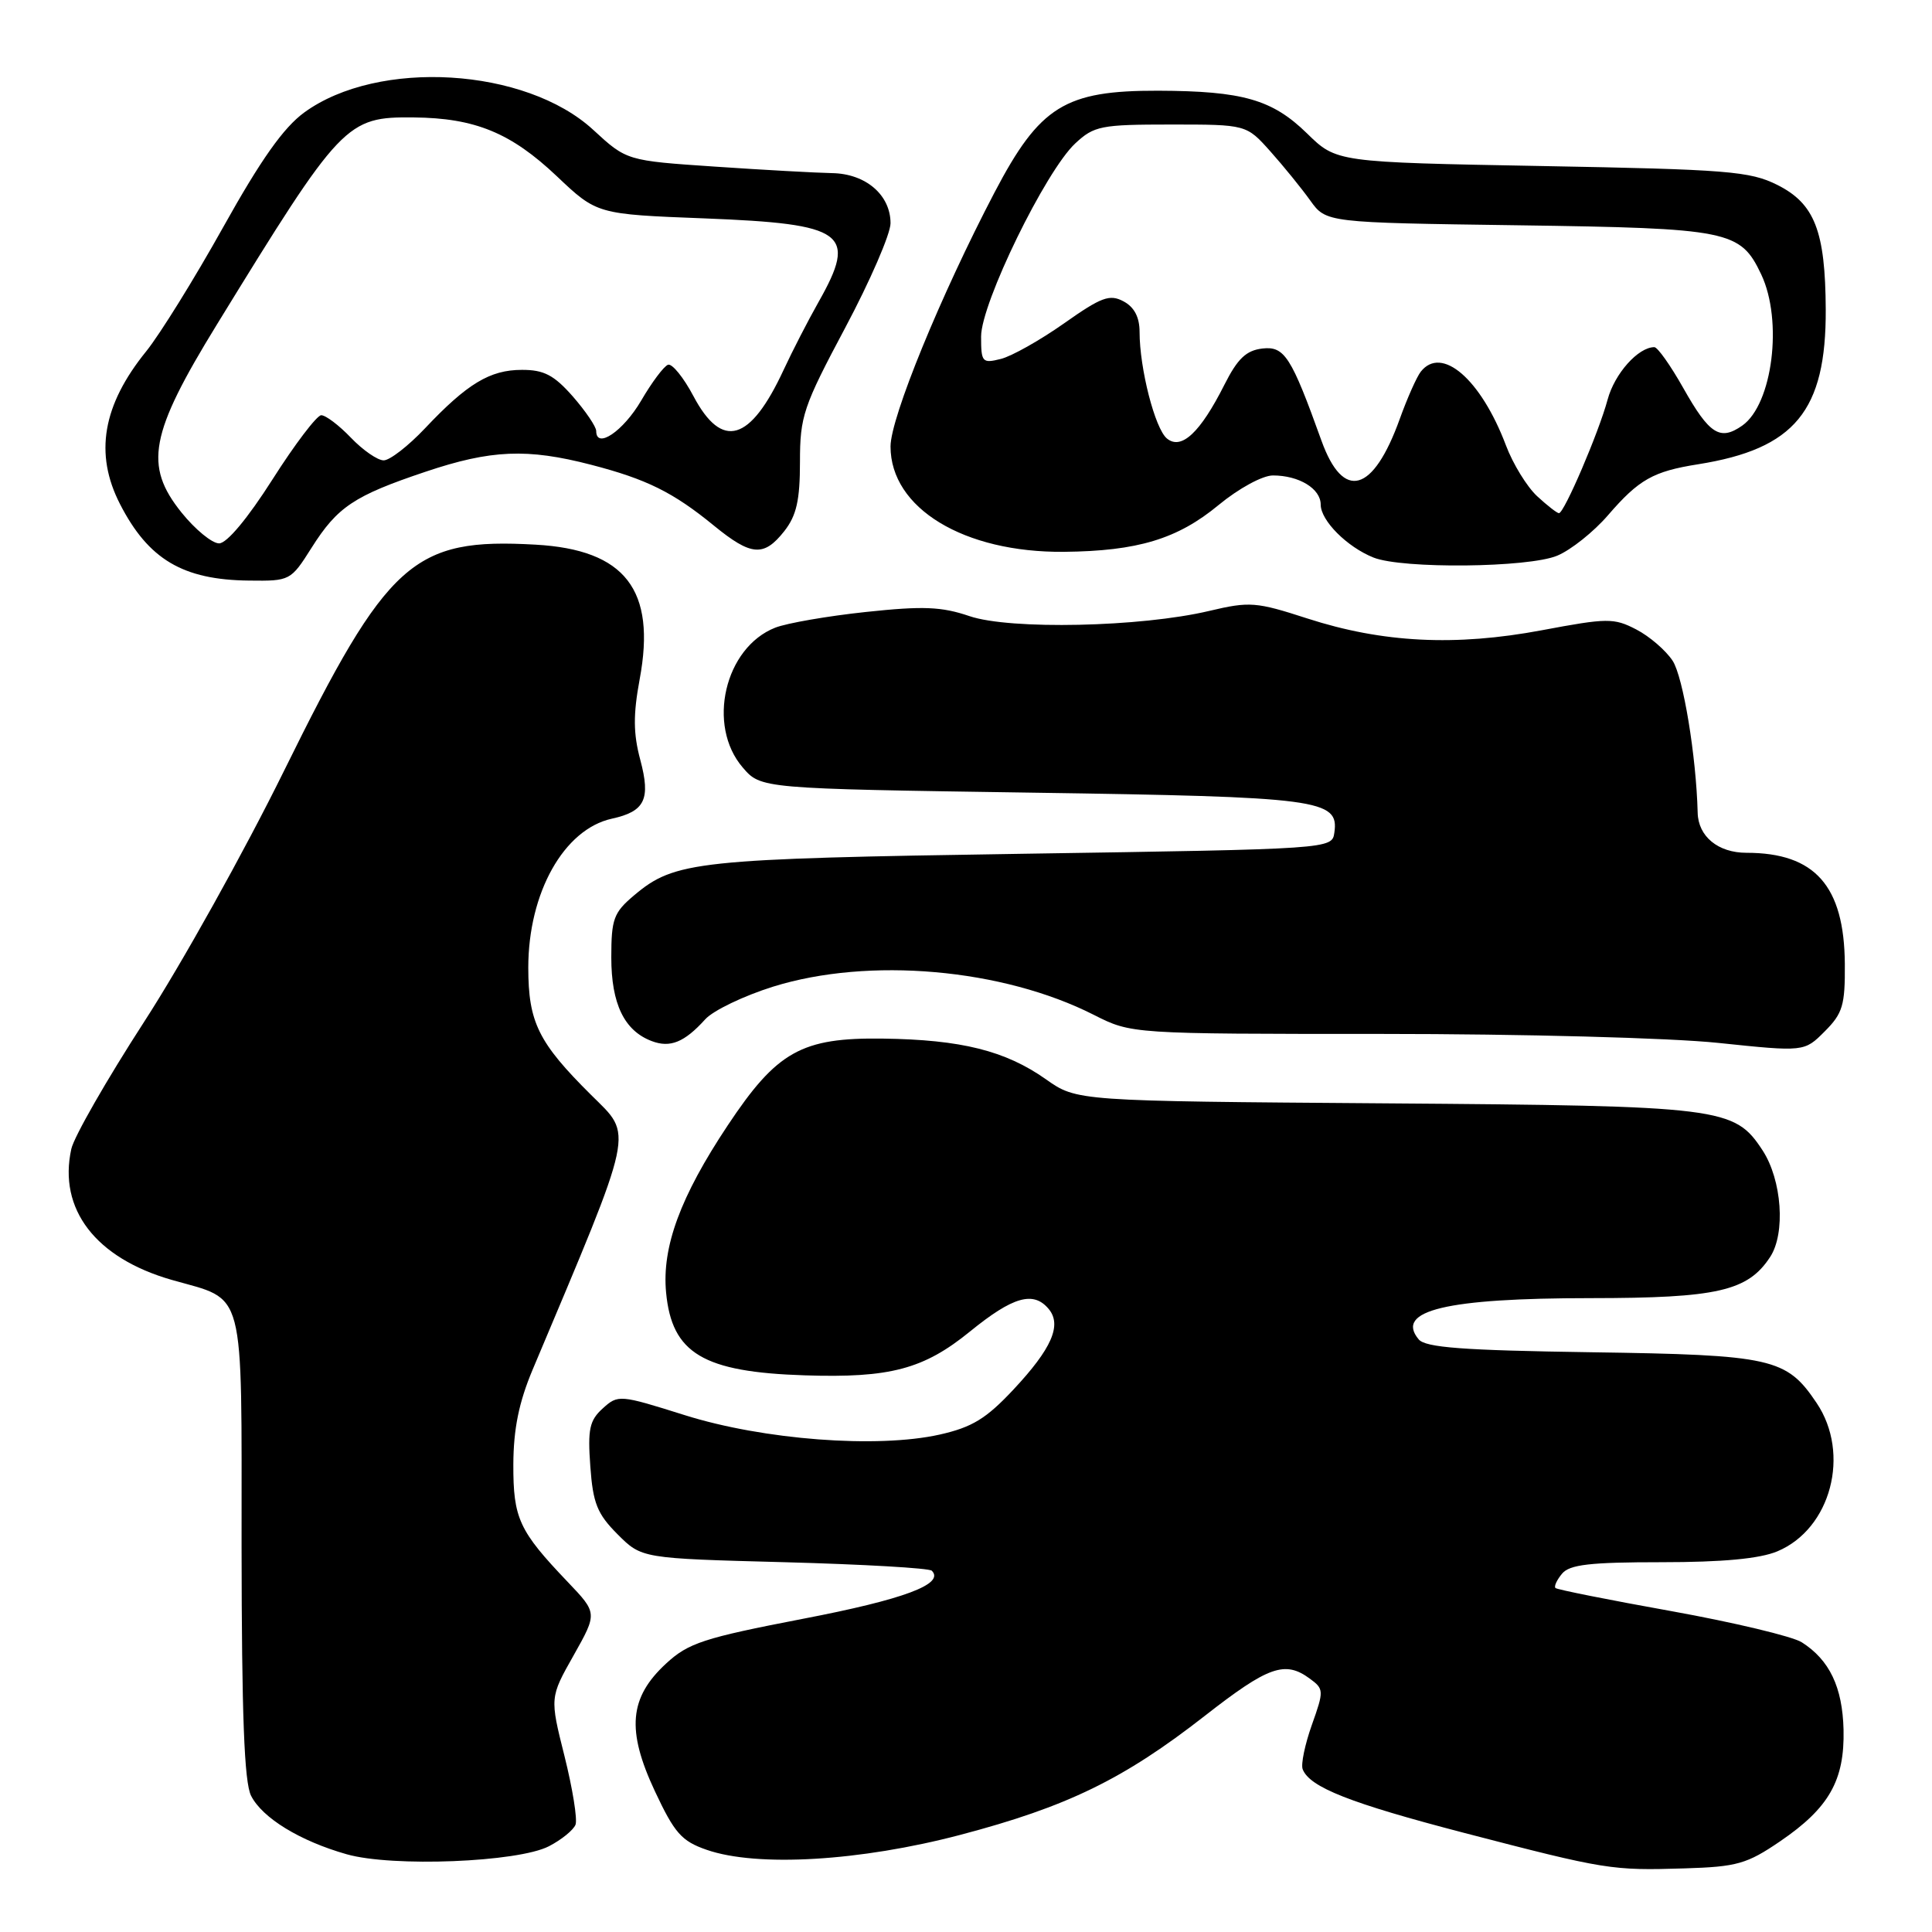 <?xml version="1.0" encoding="UTF-8" standalone="no"?>
<!DOCTYPE svg PUBLIC "-//W3C//DTD SVG 1.1//EN" "http://www.w3.org/Graphics/SVG/1.1/DTD/svg11.dtd" >
<svg xmlns="http://www.w3.org/2000/svg" xmlns:xlink="http://www.w3.org/1999/xlink" version="1.1" viewBox="0 0 256 256">
 <g >
 <path fill="currentColor"
d=" M 235.88 243.98 C 242.36 239.56 244.43 235.91 244.28 229.20 C 244.14 223.55 242.42 219.95 238.74 217.61 C 237.51 216.83 229.75 214.98 221.50 213.49 C 213.25 212.01 206.32 210.63 206.11 210.42 C 205.89 210.22 206.28 209.36 206.98 208.52 C 207.98 207.31 210.70 207.00 220.15 207.00 C 228.26 207.00 233.17 206.54 235.51 205.56 C 242.61 202.59 245.24 192.63 240.71 185.90 C 236.71 179.95 234.86 179.53 210.81 179.18 C 193.84 178.93 188.88 178.56 187.98 177.47 C 184.80 173.65 191.62 172.01 210.78 172.01 C 227.56 172.00 231.59 171.08 234.55 166.56 C 236.62 163.41 236.11 156.35 233.55 152.43 C 229.81 146.72 228.26 146.53 183.59 146.20 C 142.68 145.90 142.68 145.90 138.59 143.01 C 133.21 139.22 127.36 137.76 117.00 137.62 C 106.22 137.47 102.95 139.30 96.42 149.13 C 90.15 158.56 87.69 165.23 88.26 171.26 C 89.02 179.33 93.17 181.81 106.65 182.24 C 117.94 182.61 122.40 181.42 128.53 176.43 C 134.22 171.80 136.94 171.02 138.96 173.45 C 140.73 175.58 139.36 178.70 134.29 184.12 C 130.67 187.99 128.81 189.12 124.51 190.09 C 116.22 191.94 101.13 190.79 90.72 187.51 C 82.11 184.80 81.90 184.78 79.87 186.62 C 78.11 188.21 77.86 189.38 78.22 194.30 C 78.57 199.19 79.13 200.59 81.83 203.30 C 85.03 206.50 85.03 206.50 103.94 207.00 C 114.33 207.28 123.12 207.78 123.47 208.13 C 125.22 209.89 119.78 211.93 106.39 214.50 C 93.24 217.04 91.21 217.70 88.26 220.43 C 83.37 224.94 82.99 229.25 86.77 237.33 C 89.38 242.90 90.31 243.96 93.64 245.11 C 100.31 247.43 113.98 246.62 127.24 243.13 C 141.41 239.40 148.88 235.76 159.64 227.36 C 168.07 220.78 170.26 220.00 173.56 222.43 C 175.43 223.80 175.44 224.03 173.83 228.55 C 172.91 231.14 172.36 233.78 172.61 234.43 C 173.53 236.82 178.90 238.93 194.02 242.87 C 212.83 247.76 213.55 247.87 223.24 247.57 C 230.16 247.36 231.48 246.98 235.88 243.98 Z  M 72.73 244.64 C 74.40 243.78 75.98 242.49 76.26 241.78 C 76.53 241.06 75.87 236.98 74.80 232.70 C 72.85 224.93 72.85 224.93 76.01 219.34 C 79.16 213.74 79.16 213.74 75.23 209.62 C 68.76 202.84 68.00 201.20 68.02 194.03 C 68.04 189.34 68.76 185.81 70.57 181.50 C 84.29 148.92 83.92 150.65 78.33 145.09 C 71.33 138.14 70.01 135.46 70.00 128.22 C 70.00 118.30 74.72 109.88 81.07 108.48 C 85.46 107.52 86.24 105.92 84.84 100.68 C 83.91 97.20 83.89 94.70 84.76 90.00 C 86.97 78.16 82.85 72.84 70.97 72.17 C 54.73 71.25 51.37 74.27 37.66 102.09 C 32.40 112.77 24.05 127.76 19.09 135.41 C 14.14 143.06 9.80 150.64 9.45 152.24 C 7.69 160.22 12.67 166.70 22.75 169.59 C 32.63 172.42 32.00 169.99 32.01 204.90 C 32.03 227.21 32.36 236.16 33.27 237.95 C 34.76 240.89 39.74 243.94 45.94 245.70 C 51.99 247.42 68.62 246.76 72.73 244.64 Z  M 93.44 135.07 C 94.49 133.90 98.54 131.96 102.43 130.74 C 115.13 126.78 132.83 128.33 144.95 134.48 C 149.93 137.00 149.93 137.00 183.11 137.00 C 201.66 137.00 221.30 137.52 227.68 138.19 C 239.08 139.38 239.08 139.38 241.79 136.66 C 244.17 134.28 244.49 133.20 244.45 127.72 C 244.37 117.38 240.49 113.00 231.42 113.00 C 227.66 113.00 225.02 110.84 224.95 107.68 C 224.76 100.20 223.03 89.69 221.63 87.55 C 220.72 86.17 218.55 84.30 216.80 83.40 C 213.85 81.87 212.98 81.88 204.31 83.51 C 192.86 85.66 183.20 85.18 173.23 81.95 C 166.44 79.75 165.59 79.68 160.23 80.95 C 151.17 83.10 133.84 83.47 128.46 81.64 C 124.76 80.38 122.31 80.28 114.73 81.09 C 109.65 81.63 104.25 82.57 102.72 83.17 C 96.02 85.81 93.62 96.12 98.41 101.69 C 100.82 104.50 100.82 104.50 136.66 105.03 C 174.89 105.59 177.44 105.92 176.81 110.32 C 176.50 112.50 176.50 112.50 135.50 113.13 C 92.24 113.79 89.42 114.09 84.03 118.63 C 81.31 120.92 81.00 121.76 81.00 126.87 C 81.00 133.02 82.72 136.58 86.36 137.95 C 88.80 138.88 90.69 138.11 93.44 135.07 Z  M 41.28 72.59 C 44.72 67.15 46.91 65.69 56.38 62.51 C 65.06 59.59 69.86 59.39 78.31 61.58 C 85.68 63.49 89.20 65.23 94.60 69.65 C 99.55 73.69 101.21 73.82 103.93 70.37 C 105.54 68.31 106.00 66.29 106.00 61.21 C 106.00 55.16 106.43 53.88 112.00 43.42 C 115.30 37.22 118.00 30.99 118.00 29.58 C 118.00 25.83 114.71 23.01 110.25 22.94 C 108.19 22.90 101.22 22.52 94.77 22.08 C 83.04 21.29 83.04 21.29 78.61 17.21 C 69.65 8.95 50.11 7.77 40.32 14.90 C 37.57 16.90 34.56 21.16 29.58 30.09 C 25.77 36.92 21.18 44.31 19.39 46.53 C 13.59 53.68 12.48 60.12 15.90 66.79 C 19.66 74.12 24.23 76.84 33.00 76.93 C 38.44 77.00 38.53 76.94 41.28 72.59 Z  M 206.34 73.63 C 208.15 72.88 211.17 70.47 213.06 68.28 C 217.16 63.53 219.05 62.46 225.00 61.52 C 237.83 59.48 241.98 54.44 241.92 41.00 C 241.87 30.62 240.45 26.98 235.50 24.50 C 231.88 22.69 228.90 22.45 204.30 22.00 C 177.09 21.50 177.09 21.50 173.18 17.67 C 168.58 13.18 164.66 12.06 153.46 12.02 C 141.11 11.99 137.78 14.05 131.78 25.50 C 124.66 39.10 118.00 55.35 118.00 59.16 C 118.00 67.34 127.71 73.24 140.99 73.12 C 150.74 73.02 156.02 71.43 161.48 66.91 C 164.15 64.71 167.29 63.00 168.67 63.00 C 172.13 63.00 175.00 64.75 175.00 66.86 C 175.00 68.98 178.49 72.48 182.00 73.88 C 185.82 75.40 202.52 75.23 206.34 73.63 Z  M 24.05 67.91 C 19.05 61.69 19.83 57.50 28.74 43.00 C 45.24 16.13 45.87 15.47 54.83 15.56 C 62.94 15.64 67.69 17.59 73.77 23.34 C 79.10 28.39 79.10 28.39 93.40 28.94 C 112.03 29.67 113.65 30.85 108.46 40.02 C 107.07 42.48 104.99 46.52 103.84 49.00 C 99.41 58.55 95.68 59.64 91.89 52.50 C 90.58 50.02 89.06 48.15 88.52 48.33 C 87.98 48.51 86.38 50.64 84.96 53.08 C 82.58 57.14 79.00 59.57 79.00 57.11 C 79.00 56.54 77.60 54.48 75.90 52.53 C 73.41 49.70 72.07 49.00 69.15 49.01 C 64.92 49.01 61.90 50.84 56.32 56.75 C 54.11 59.09 51.65 61.00 50.84 61.00 C 50.03 61.00 48.08 59.65 46.50 58.00 C 44.92 56.35 43.15 55.01 42.56 55.02 C 41.98 55.04 39.07 58.86 36.11 63.52 C 32.82 68.69 30.06 72.00 29.03 72.00 C 28.10 72.00 25.86 70.16 24.05 67.91 Z  M 203.68 65.75 C 202.34 64.51 200.47 61.48 199.54 59.00 C 196.22 50.23 191.02 45.74 188.26 49.25 C 187.72 49.94 186.47 52.75 185.48 55.50 C 181.95 65.32 177.99 66.42 175.10 58.39 C 171.09 47.23 170.20 45.85 167.28 46.18 C 165.13 46.43 163.99 47.51 162.24 50.98 C 159.04 57.33 156.53 59.68 154.62 58.10 C 153.04 56.79 151.00 48.83 151.00 43.99 C 151.00 42.03 150.30 40.69 148.87 39.93 C 147.04 38.95 145.93 39.36 140.99 42.85 C 137.82 45.08 134.06 47.20 132.62 47.56 C 130.15 48.18 130.00 48.00 130.00 44.59 C 130.00 40.18 138.54 22.67 142.48 19.00 C 144.97 16.68 145.88 16.50 155.16 16.50 C 165.15 16.50 165.15 16.50 168.33 20.06 C 170.07 22.01 172.45 24.94 173.61 26.56 C 175.72 29.50 175.72 29.50 201.11 29.85 C 229.17 30.25 230.60 30.53 233.37 36.36 C 236.27 42.49 234.88 53.57 230.85 56.40 C 227.91 58.45 226.51 57.56 223.04 51.41 C 221.36 48.43 219.64 46.00 219.21 46.00 C 217.07 46.00 213.94 49.51 213.02 52.94 C 211.84 57.32 207.26 68.00 206.57 68.00 C 206.32 68.00 205.02 66.99 203.68 65.75 Z "/>
</g>
</svg>